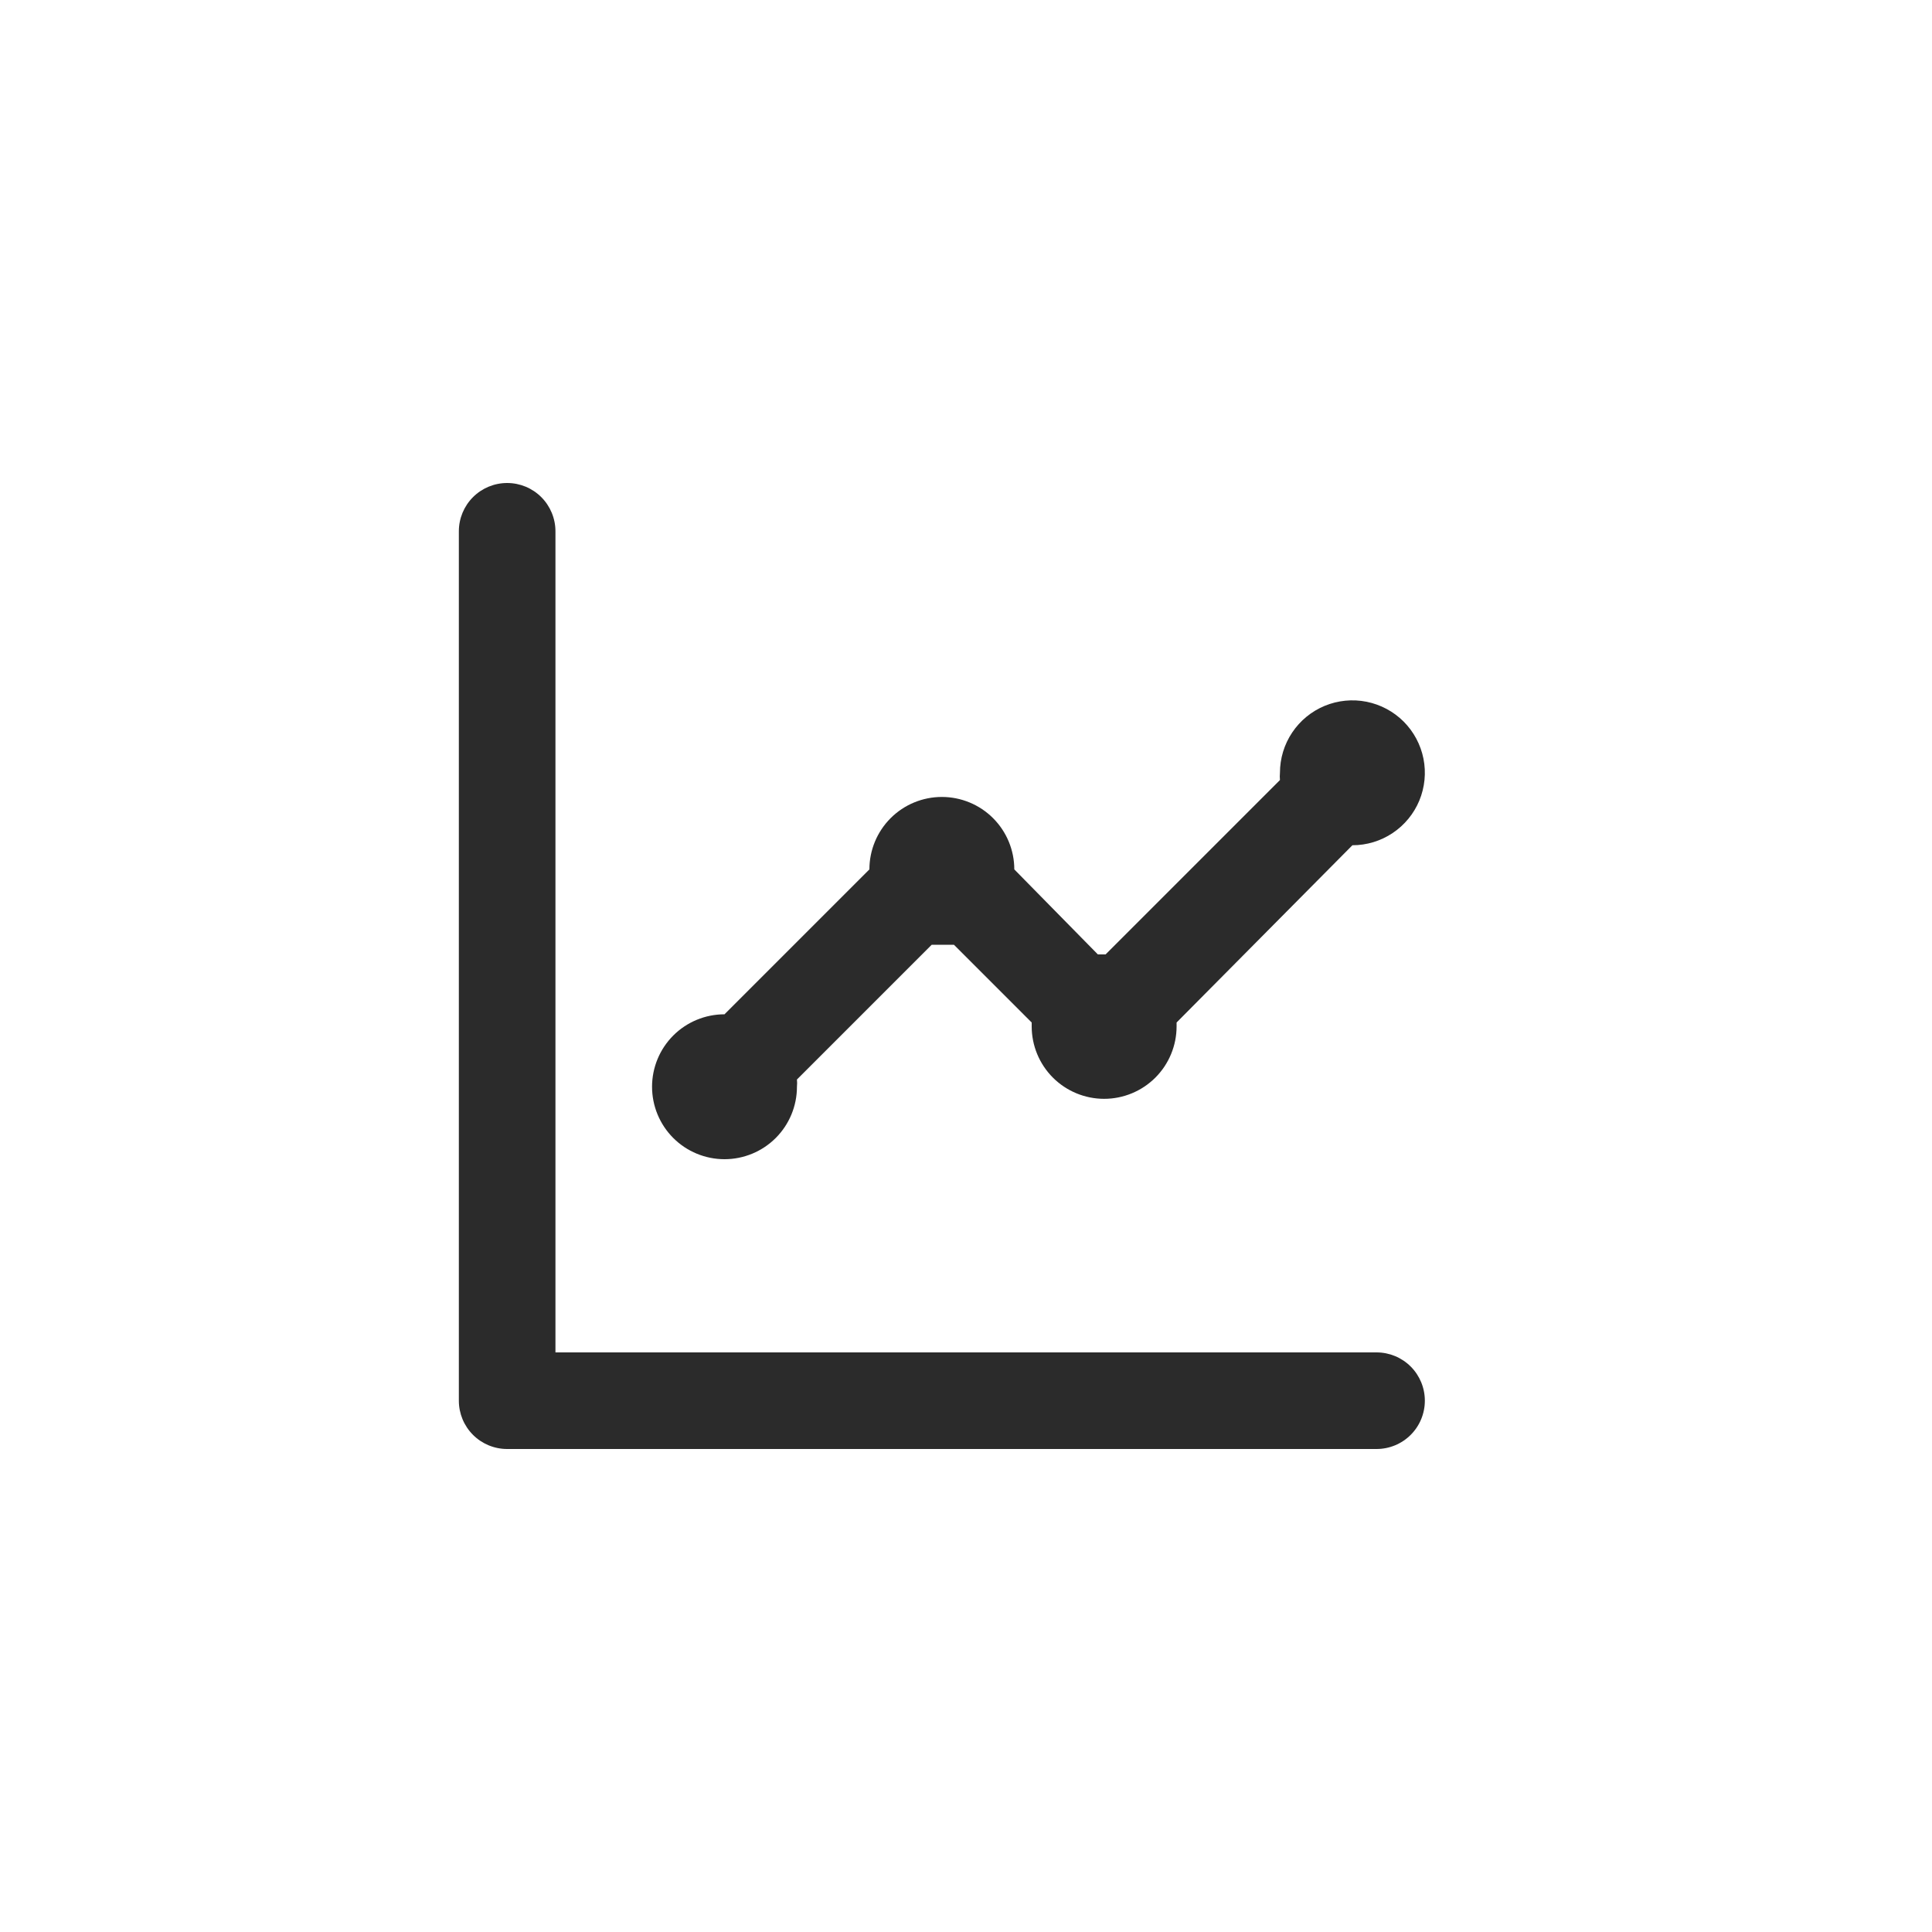 <svg width="100" height="100" viewBox="0 0 100 100" fill="none" xmlns="http://www.w3.org/2000/svg">
<rect width="100" height="100" fill="white"/>
<path d="M37.5 60C38.495 60 39.448 59.605 40.152 58.902C40.855 58.198 41.25 57.245 41.25 56.25C41.262 56.125 41.262 56 41.25 55.875L48.225 48.9H48.8H49.375L53.4 52.925C53.4 52.925 53.4 53.05 53.4 53.125C53.4 54.12 53.795 55.073 54.498 55.777C55.202 56.48 56.155 56.875 57.15 56.875C58.145 56.875 59.098 56.48 59.802 55.777C60.505 55.073 60.9 54.12 60.9 53.125V52.925L70 43.75C70.742 43.75 71.467 43.53 72.083 43.118C72.7 42.706 73.181 42.12 73.465 41.435C73.748 40.75 73.823 39.996 73.678 39.268C73.533 38.541 73.176 37.873 72.652 37.348C72.127 36.824 71.459 36.467 70.731 36.322C70.004 36.177 69.25 36.252 68.565 36.535C67.88 36.819 67.294 37.3 66.882 37.917C66.47 38.533 66.25 39.258 66.25 40C66.238 40.125 66.238 40.25 66.25 40.375L57.225 49.4H56.825L52.5 45C52.5 44.005 52.105 43.052 51.402 42.348C50.698 41.645 49.745 41.25 48.75 41.25C47.755 41.25 46.801 41.645 46.098 42.348C45.395 43.052 45 44.005 45 45L37.5 52.5C36.505 52.5 35.551 52.895 34.848 53.598C34.145 54.302 33.75 55.255 33.75 56.25C33.75 57.245 34.145 58.198 34.848 58.902C35.551 59.605 36.505 60 37.5 60V60ZM71.25 70H28.75V27.5C28.75 26.837 28.486 26.201 28.018 25.732C27.549 25.263 26.913 25 26.25 25C25.587 25 24.951 25.263 24.482 25.732C24.013 26.201 23.75 26.837 23.75 27.5V72.5C23.75 73.163 24.013 73.799 24.482 74.268C24.951 74.737 25.587 75 26.25 75H71.25C71.913 75 72.549 74.737 73.018 74.268C73.487 73.799 73.75 73.163 73.75 72.5C73.75 71.837 73.487 71.201 73.018 70.732C72.549 70.263 71.913 70 71.25 70Z" fill="#2B2B2B"/>
</svg>
